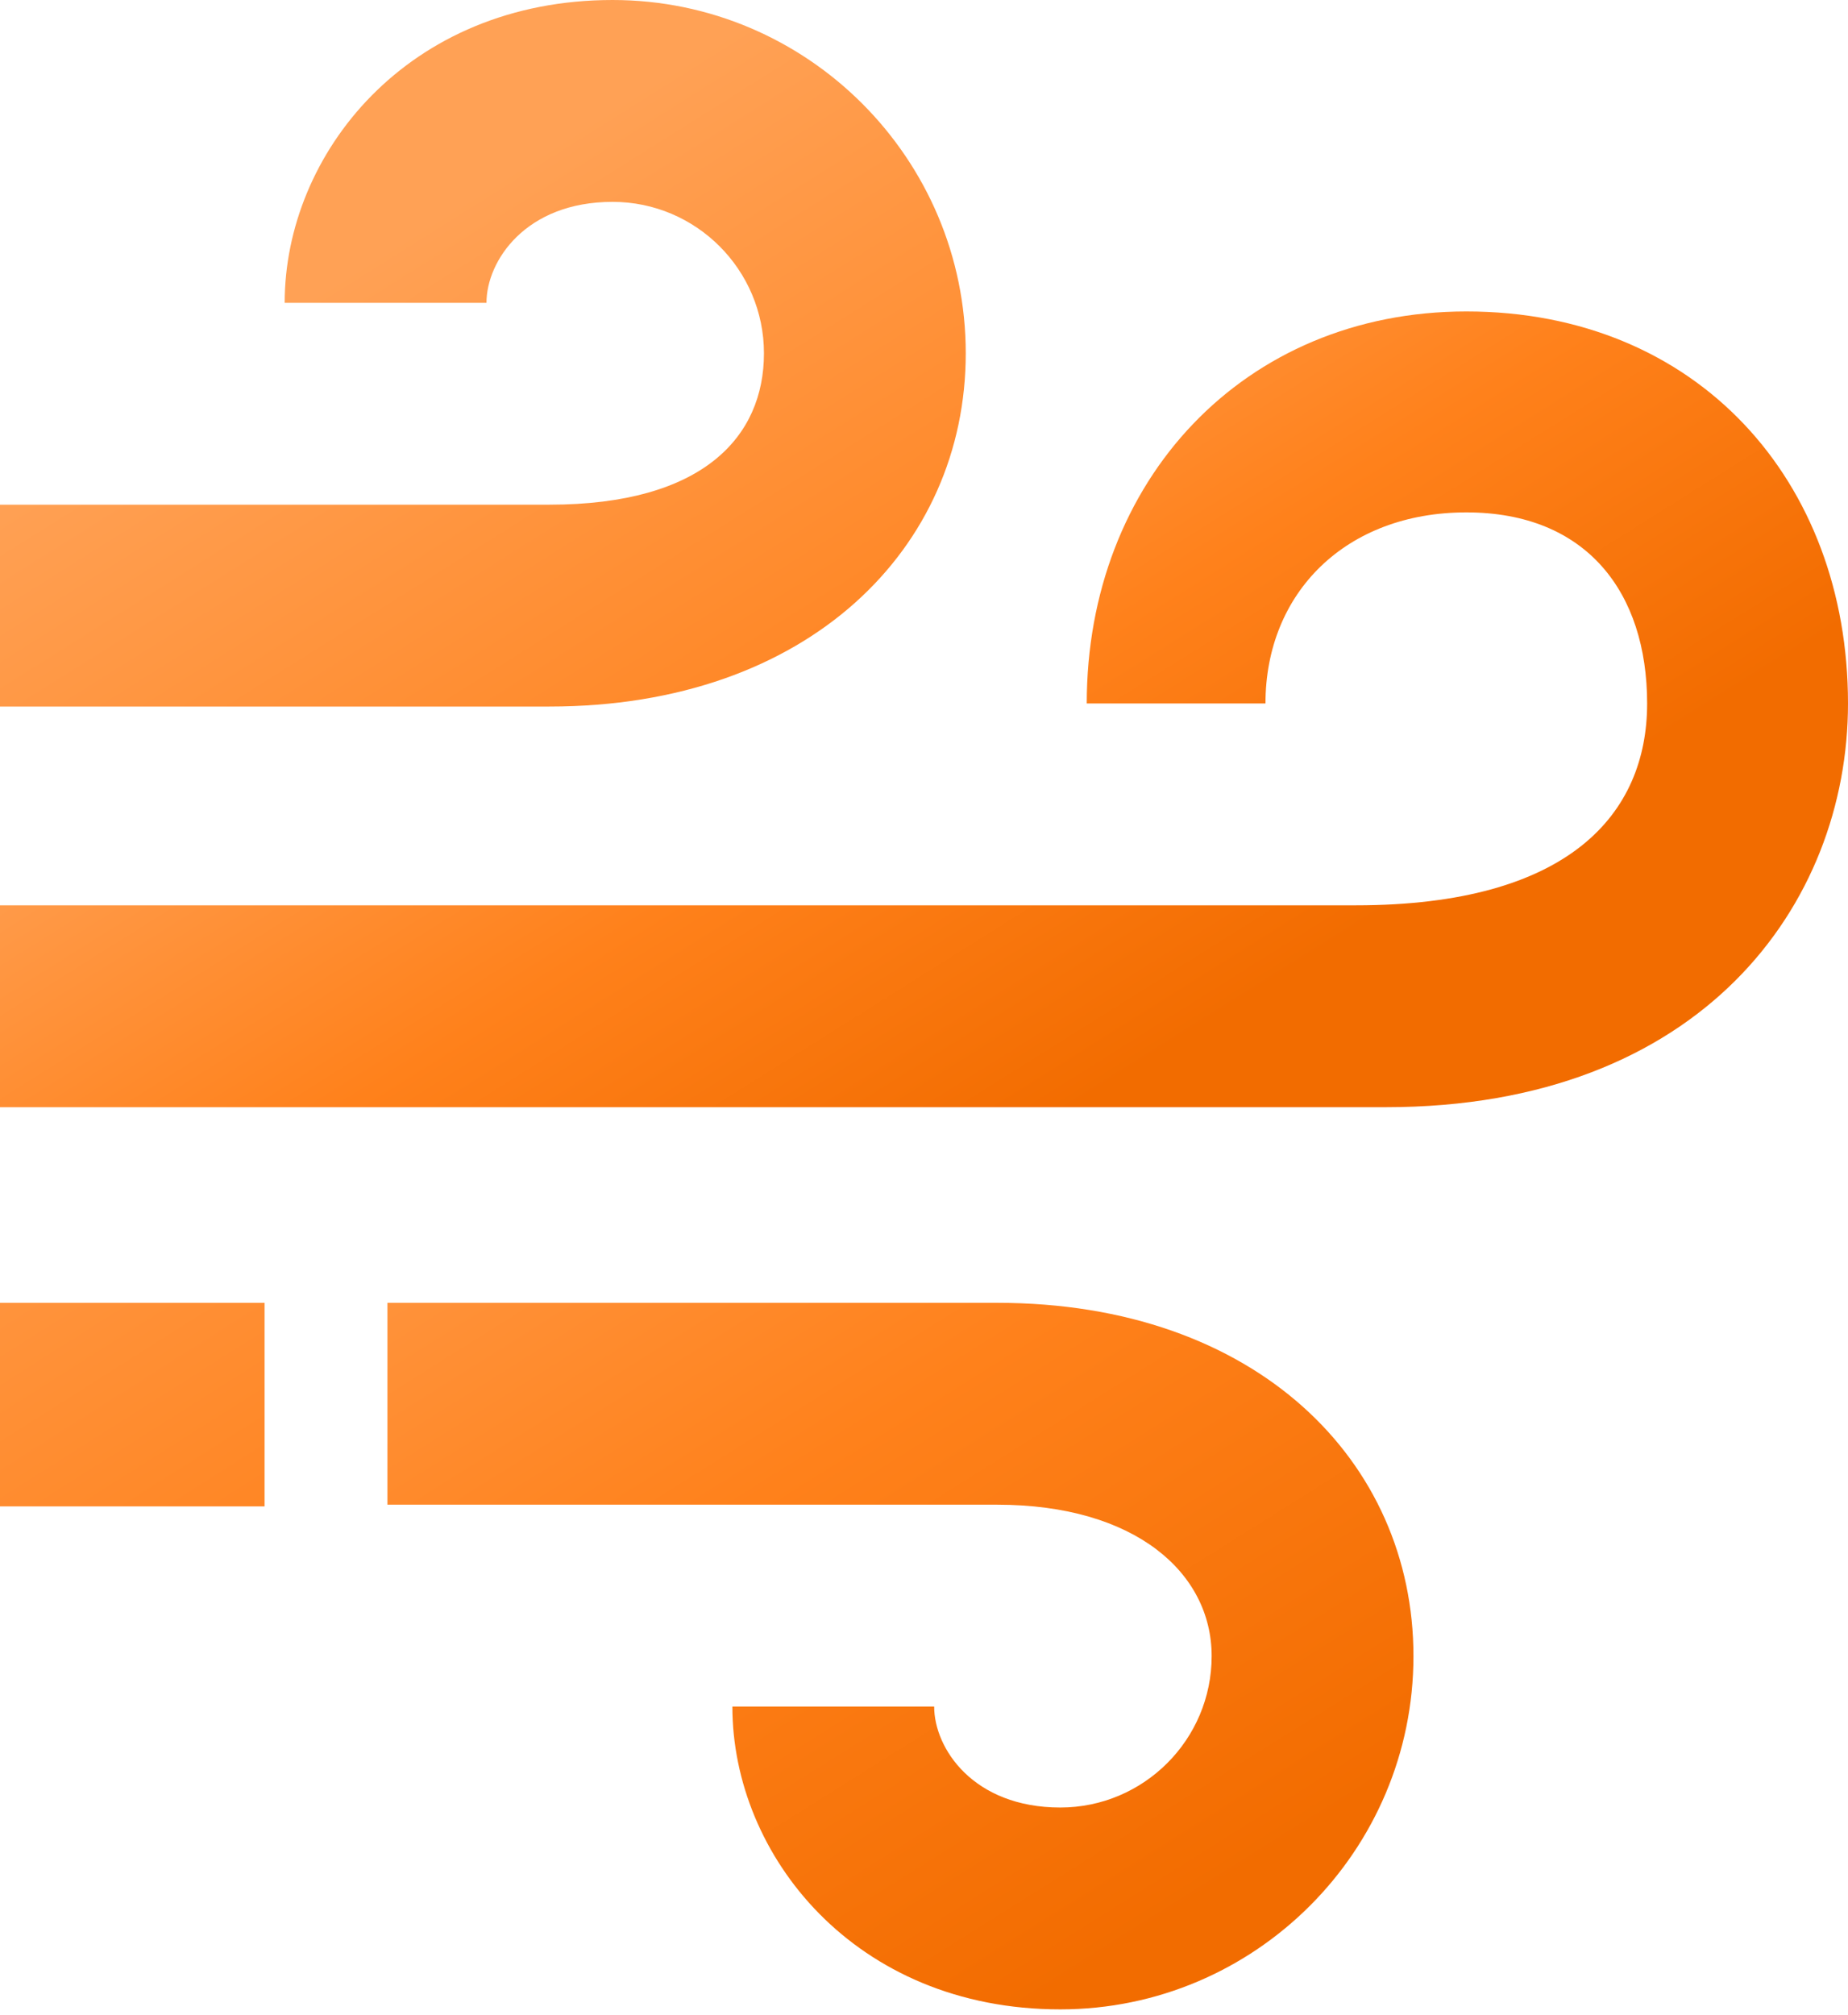 <?xml version="1.0" encoding="UTF-8"?>
<svg width="256px" height="279px" viewBox="0 0 256 279" version="1.1" xmlns="http://www.w3.org/2000/svg" preserveAspectRatio="xMidYMid">
    <title>Windi CSS</title>
    <defs>
        <linearGradient x1="16.639%" y1="36.186%" x2="137.275%" y2="175.371%" id="windiLinearGradient-1">
            <stop stop-color="rgb(255,161,85)" offset="7.822%"></stop>
            <stop stop-color="rgb(255,129,27)" offset="57.292%"></stop>
            <stop stop-color="rgb(242,108,0)" offset="100%"></stop>
        </linearGradient>
        <linearGradient x1="-22.099%" y1="-49.621%" x2="91.451%" y2="73.695%" id="windiLinearGradient-2">
            <stop stop-color="rgb(255,161,85)" offset="7.822%"></stop>
            <stop stop-color="rgb(255,129,27)" offset="57.292%"></stop>
            <stop stop-color="rgb(242,108,0)" offset="100%"></stop>
        </linearGradient>
        <linearGradient x1="8.696%" y1="37.461%" x2="71.739%" y2="80.271%" id="windiLinearGradient-3">
            <stop stop-color="rgb(255,161,85)" offset="7.822%"></stop>
            <stop stop-color="rgb(255,129,27)" offset="57.292%"></stop>
            <stop stop-color="rgb(242,108,0)" offset="100%"></stop>
        </linearGradient>
        <linearGradient x1="60.744%" y1="-308.636%" x2="501.135%" y2="225.788%" id="windiLinearGradient-4">
            <stop stop-color="rgb(255,161,85)" offset="7.822%"></stop>
            <stop stop-color="rgb(255,129,27)" offset="57.292%"></stop>
            <stop stop-color="rgb(242,108,0)" offset="100%"></stop>
        </linearGradient>
    </defs>
    <g>
        <path d="M133.784,48.922 C133.784,21.945 111.839,0 84.863,0 C56.432,0 39.435,21.316 39.435,41.933 L67.391,41.933 C67.391,36.132 72.814,27.955 84.863,27.955 C96.422,27.955 105.829,37.362 105.829,48.922 C105.829,60.481 97.391,69.888 76.114,69.888 L0,69.888 L0,97.843 L76.114,97.843 C112.025,97.843 133.784,75.899 133.784,48.922 Z M133.784,48.922 C133.784,21.945 111.839,0 84.863,0 C56.432,0 39.435,21.316 39.435,41.933 L67.391,41.933 C67.391,36.132 72.814,27.955 84.863,27.955 C96.422,27.955 105.829,37.362 105.829,48.922 C105.829,60.481 97.391,69.888 76.114,69.888 L0,69.888 L0,97.843 L76.114,97.843 C112.025,97.843 133.784,75.899 133.784,48.922 Z" fill="url(#windiLinearGradient-1)"></path>
        <path d="M195.803,229.339 C195.803,256.317 173.858,278.261 146.881,278.261 C118.451,278.261 101.454,256.946 101.454,236.328 L129.409,236.328 C129.409,242.129 134.832,250.307 146.881,250.307 C158.441,250.307 167.848,240.899 167.848,229.339 C167.848,217.779 157.217,208.373 138.132,208.373 L53.671,208.373 L53.671,180.417 L138.132,180.417 C174.044,180.417 195.803,202.362 195.803,229.339 Z M195.803,229.339 C195.803,256.317 173.858,278.261 146.881,278.261 C118.451,278.261 101.454,256.946 101.454,236.328 L129.409,236.328 C129.409,242.129 134.832,250.307 146.881,250.307 C158.441,250.307 167.848,240.899 167.848,229.339 C167.848,217.779 157.217,208.373 138.132,208.373 L53.671,208.373 L53.671,180.417 L138.132,180.417 C174.044,180.417 195.803,202.362 195.803,229.339 Z" fill="url(#windiLinearGradient-2)"></path>
        <path d="M203.13,43.13 C172.296,43.13 150.545,66.579 150.545,97.414 L175.304,97.414 C175.304,82.087 186.435,70.957 203.13,70.957 C219.826,70.957 228.174,82.087 228.174,97.414 C228.174,112.741 217.332,125.369 187.826,125.369 L0,125.369 L0,153.325 L192,153.325 C235.695,153.325 256,125.24 256,97.414 C256,66.579 235.13,43.13 203.13,43.13 Z" fill="url(#windiLinearGradient-3)"></path>
        <polygon fill="url(#windiLinearGradient-4)" points="36.647 180.417 0 180.417 0 208.607 36.647 208.607"></polygon>
    </g>
</svg>
